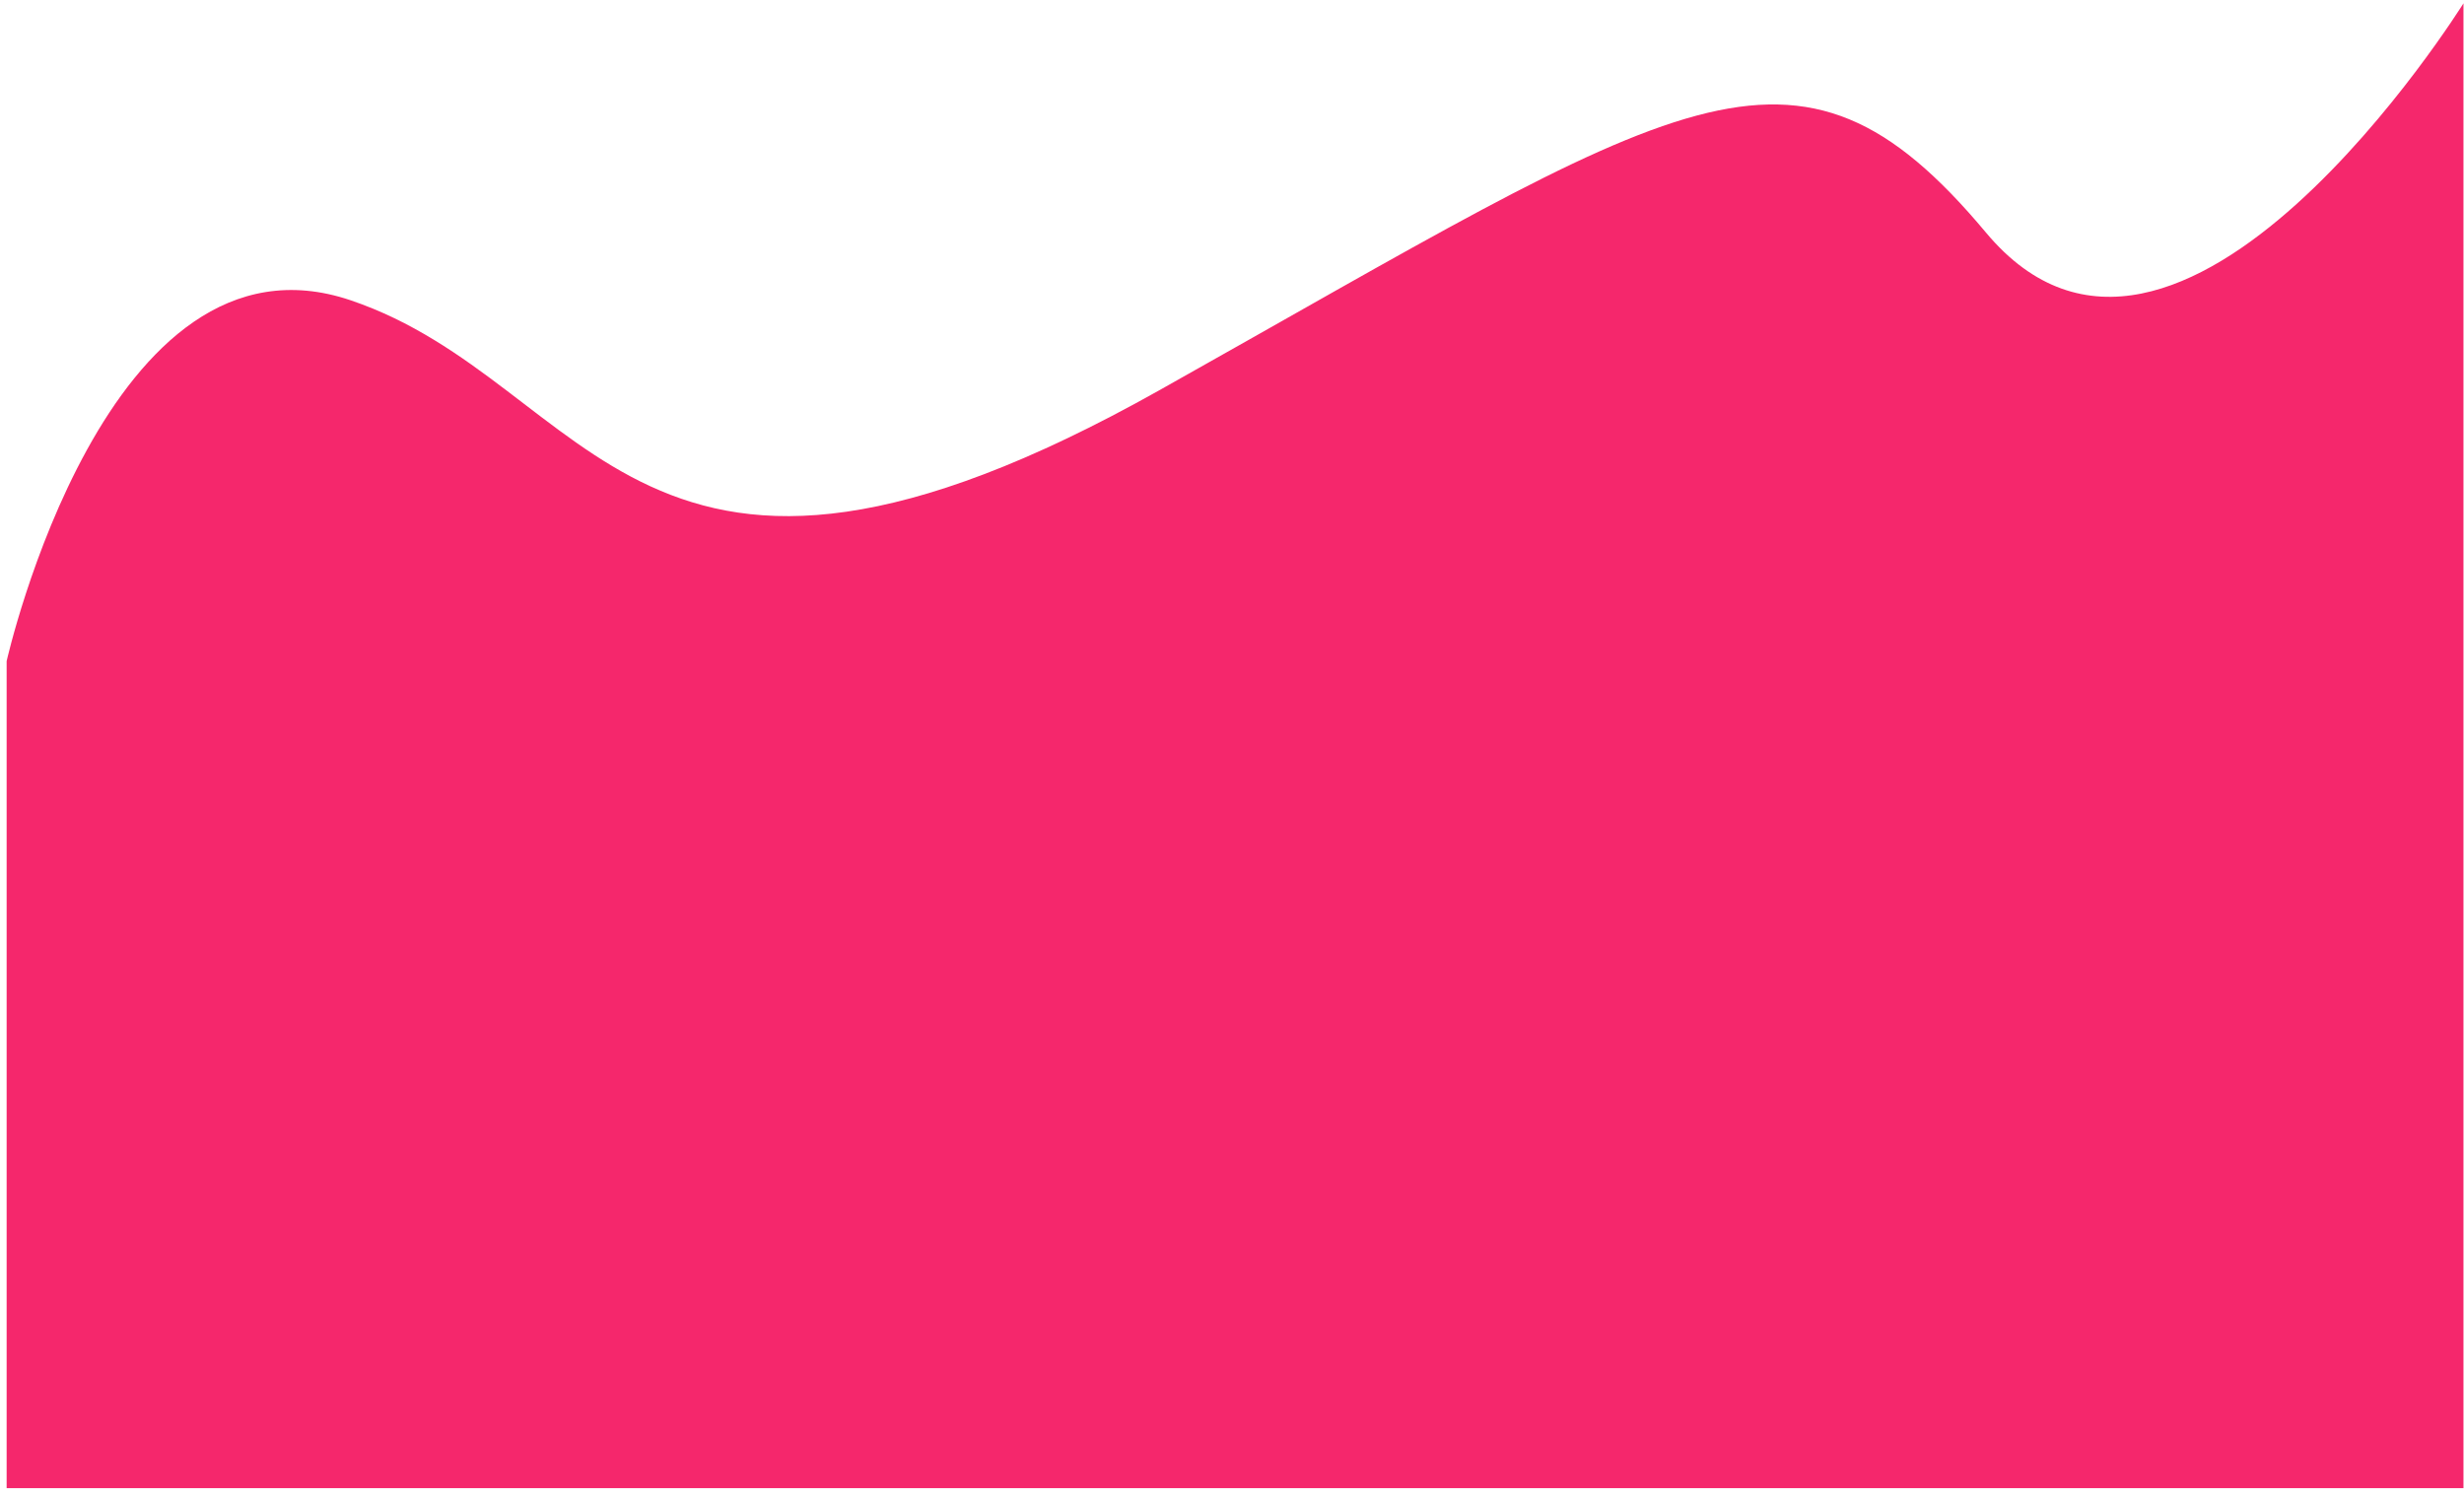 <svg version="1.2" baseProfile="tiny-ps" xmlns="http://www.w3.org/2000/svg" viewBox="0 0 371 225" width="371" height="225">
	<title>Shape</title>
	<style>
		tspan { white-space:pre }
		.shp0 { fill: #f5276c} 
	</style>
	<path id="Shape" class="shp0" d="M1 99.56C1 99.56 16.01 32.76 52.8 45.22C89.59 57.67 95.82 102.95 174.5 58.8C253.18 14.65 270.16 0.5 299.03 35.03C327.9 69.56 370.92 0.5 370.92 0.5L370.92 224.09L1 224.09L1 99.56Z" />
</svg>